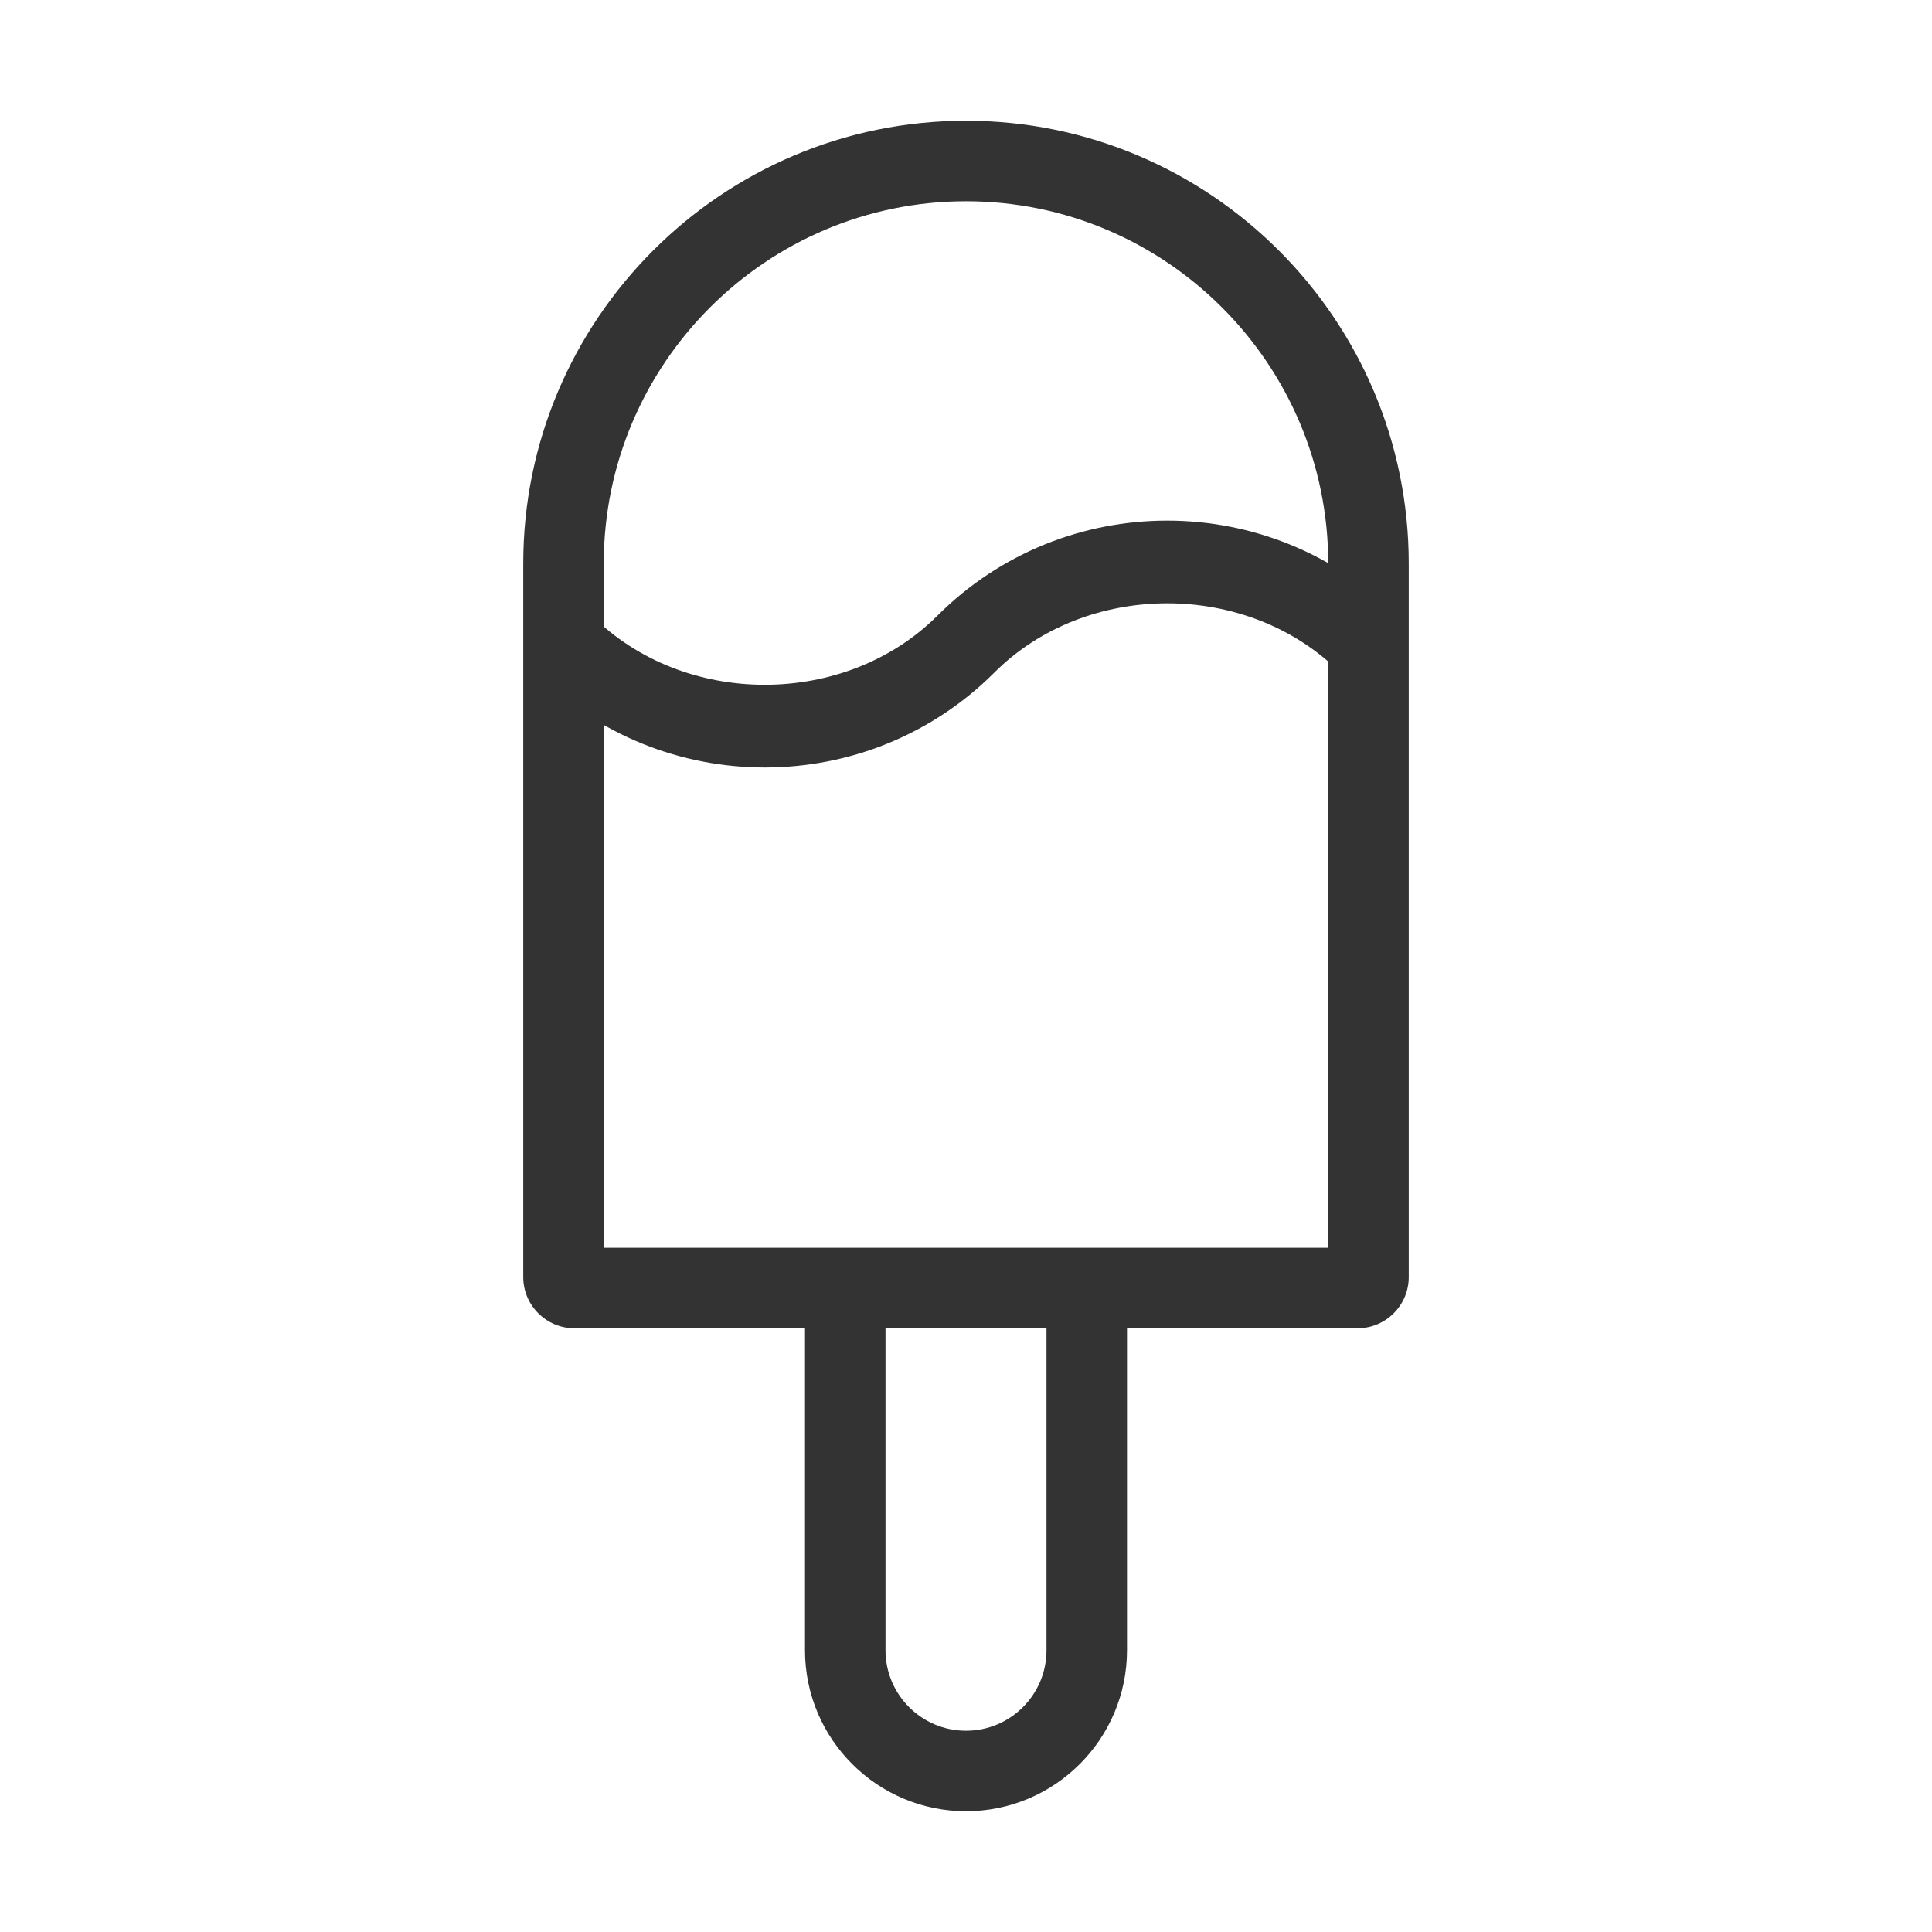 <?xml version="1.0" encoding="iso-8859-1"?>
<svg version="1.1" id="&#x56FE;&#x5C42;_1" xmlns="http://www.w3.org/2000/svg" xmlns:xlink="http://www.w3.org/1999/xlink" x="0px"
	 y="0px" viewBox="0 0 24 24" style="enable-background:new 0 0 24 24;" xml:space="preserve">
<path style="fill:#333333;" d="M16.865,16.5h-9.73c-0.35,0-0.635-0.285-0.635-0.635V7c0-3.033,2.467-5.5,5.5-5.5
	c3.032,0,5.5,2.467,5.5,5.5v8.865C17.5,16.215,17.215,16.5,16.865,16.5z M7.5,15.5h9V7c0-2.481-2.019-4.5-4.5-4.5S7.5,4.519,7.5,7
	V15.5z"/>
<path style="fill:#333333;" d="M12,22.5c-1.103,0-2-0.897-2-2V16h1v4.5c0,0.552,0.449,1,1,1c0.552,0,1-0.448,1-1V16h1v4.5
	C14,21.603,13.103,22.5,12,22.5z"/>
<path style="fill:#333333;" d="M9.5,9.534c-1.033,0-2.067-0.394-2.854-1.18l0.707-0.707c1.146,1.146,3.146,1.146,4.293,0
	c1.574-1.573,4.133-1.573,5.707,0l-0.707,0.707c-1.146-1.146-3.146-1.146-4.293,0C11.567,9.14,10.533,9.534,9.5,9.534z"/>
</svg>






